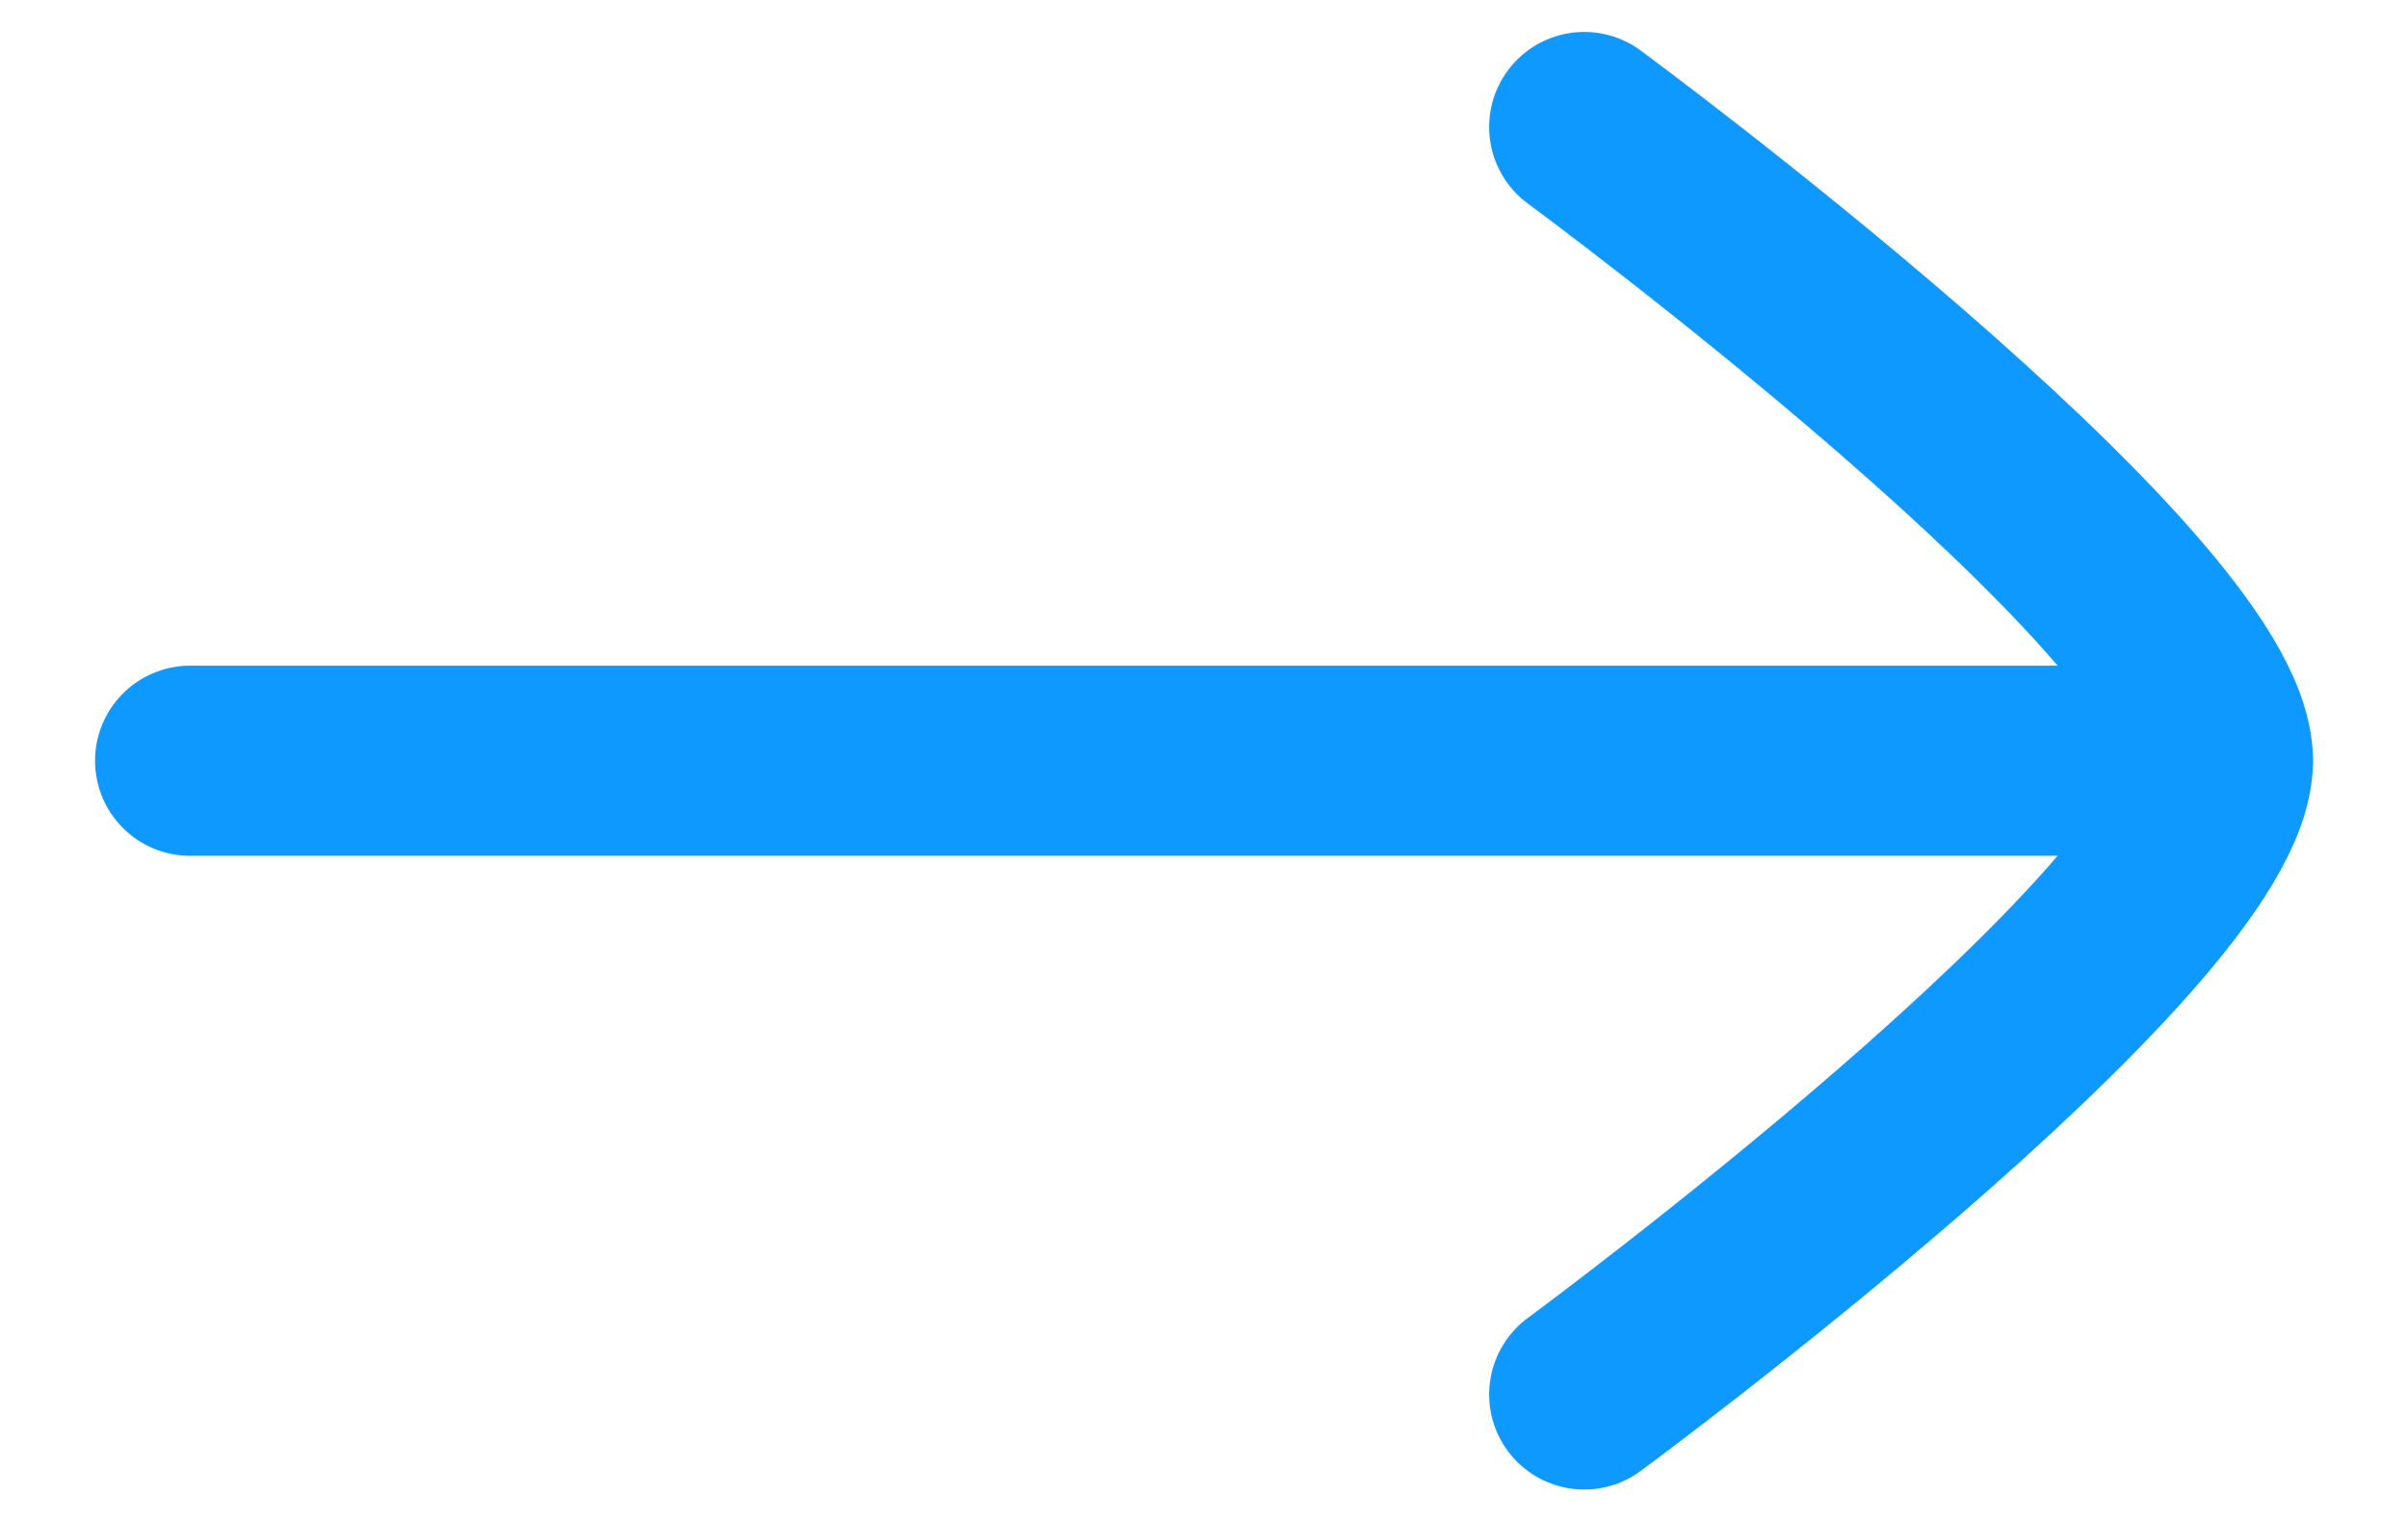<svg width="19" height="12" viewBox="0 0 19 12" fill="none" xmlns="http://www.w3.org/2000/svg">
<path d="M17.5 6.002H1.5" stroke="#0D99FF" stroke-width="1.5" stroke-linecap="round" stroke-linejoin="round"/>
<path d="M12.5 11.002C12.5 11.002 17.5 7.32 17.5 6.002C17.5 4.684 12.5 1.002 12.5 1.002" stroke="#0D99FF" stroke-width="1.5" stroke-linecap="round" stroke-linejoin="round"/>
</svg>
